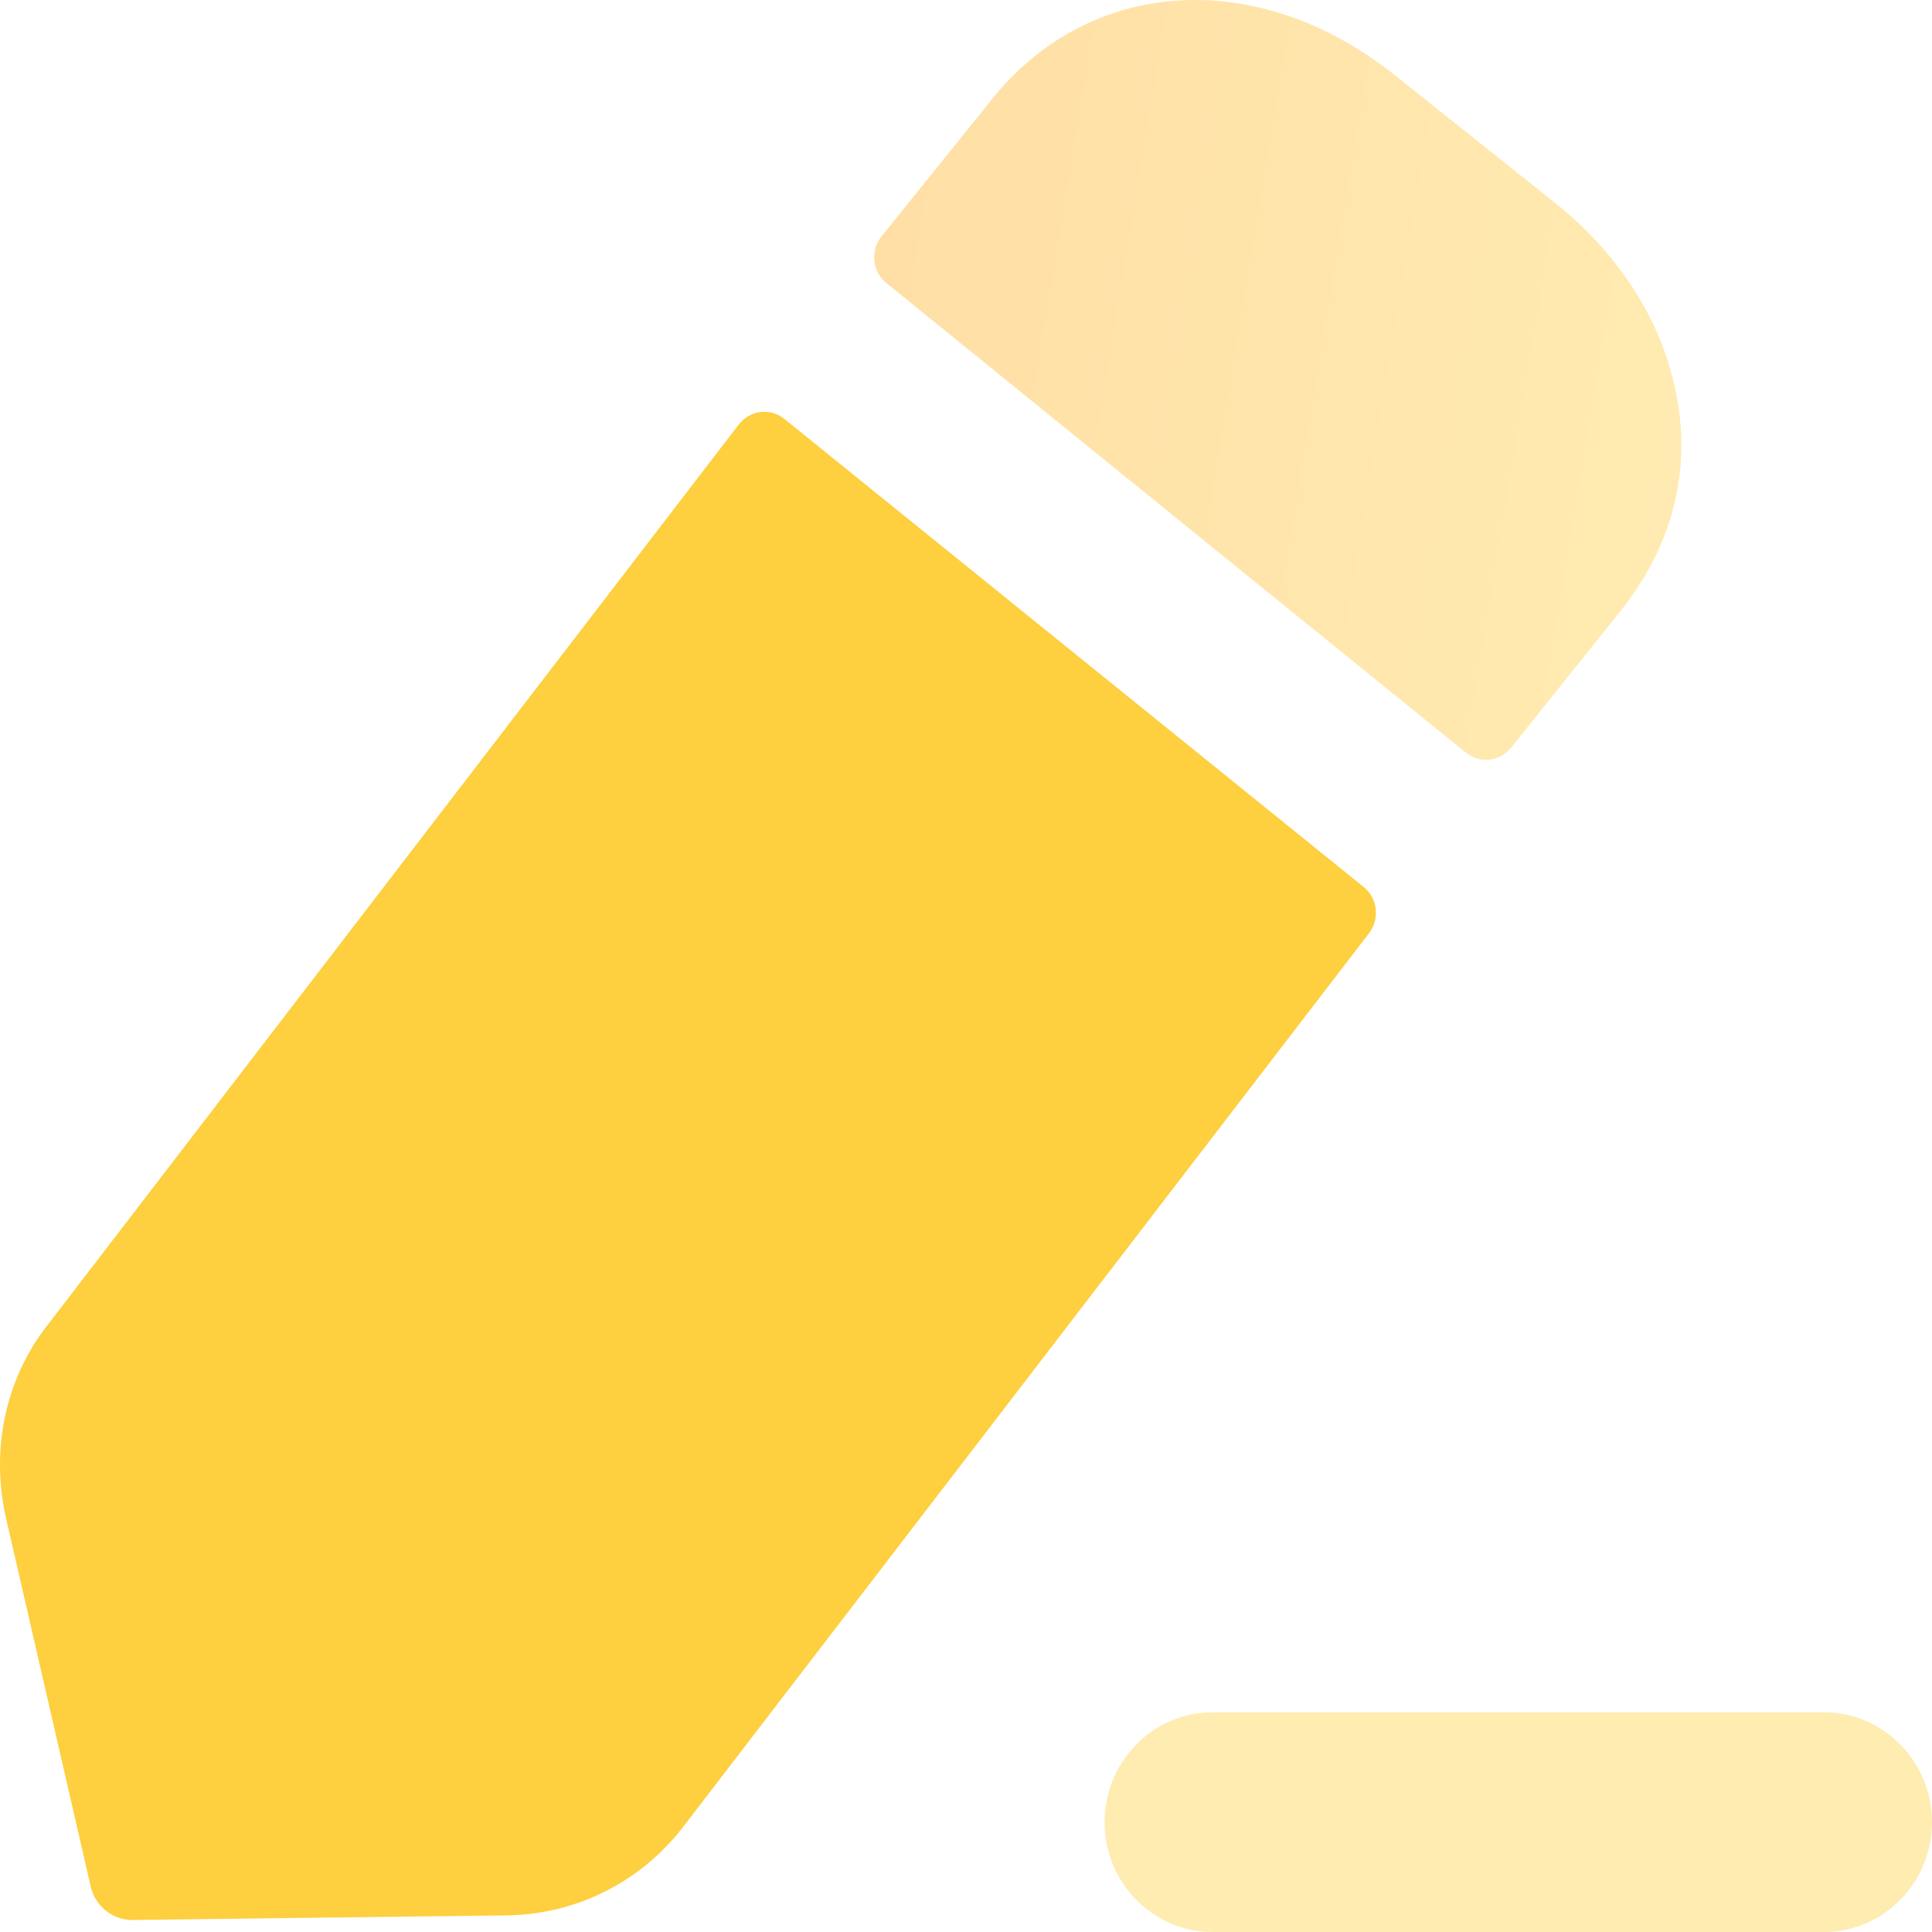 <svg width="18" height="18" viewBox="0 0 18 18" fill="none" xmlns="http://www.w3.org/2000/svg">
<path opacity="0.4" d="M16.992 15.953H11.298C10.743 15.953 10.291 16.412 10.291 16.977C10.291 17.542 10.743 18 11.298 18H16.992C17.548 18 18 17.542 18 16.977C18 16.412 17.548 15.953 16.992 15.953Z" fill="url(#paint0_linear_202_2306)"/>
<path d="M7.309 3.904L12.705 8.264C12.835 8.368 12.857 8.56 12.756 8.693L6.359 17.028C5.957 17.543 5.364 17.834 4.729 17.845L1.237 17.888C1.051 17.89 0.888 17.761 0.845 17.576L0.052 14.126C-0.086 13.492 0.052 12.836 0.454 12.331L6.883 3.955C6.986 3.821 7.178 3.797 7.309 3.904Z" fill="url(#paint1_linear_202_2306)"/>
<path opacity="0.4" d="M15.12 5.665L14.08 6.964C13.976 7.096 13.787 7.118 13.657 7.012C12.392 5.989 9.154 3.363 8.256 2.635C8.125 2.528 8.107 2.336 8.212 2.203L9.216 0.957C10.126 -0.215 11.713 -0.322 12.993 0.699L14.464 1.871C15.068 2.344 15.47 2.967 15.607 3.623C15.766 4.344 15.597 5.053 15.12 5.665Z" fill="url(#paint2_linear_202_2306)"/>
<defs>
<linearGradient id="paint0_linear_202_2306" x1="10.291" y1="15.828" x2="17.089" y2="19.795" gradientUnits="userSpaceOnUse">
<stop stop-color="#FECF3E"/>
<stop offset="1" stop-color="#FECF3E"/>
</linearGradient>
<linearGradient id="paint1_linear_202_2306" x1="-1.81785e-08" y1="2.974" x2="14.857" y2="5.074" gradientUnits="userSpaceOnUse">
<stop stop-color="#FECF3E"/>
<stop offset="1" stop-color="#FECF3E"/>
</linearGradient>
<linearGradient id="paint2_linear_202_2306" x1="8.144" y1="-0.435" x2="16.8" y2="0.99" gradientUnits="userSpaceOnUse">
<stop stop-color="#FEAD1D"/>
<stop offset="1" stop-color="#FECF3E"/>
</linearGradient>
</defs>
</svg>
